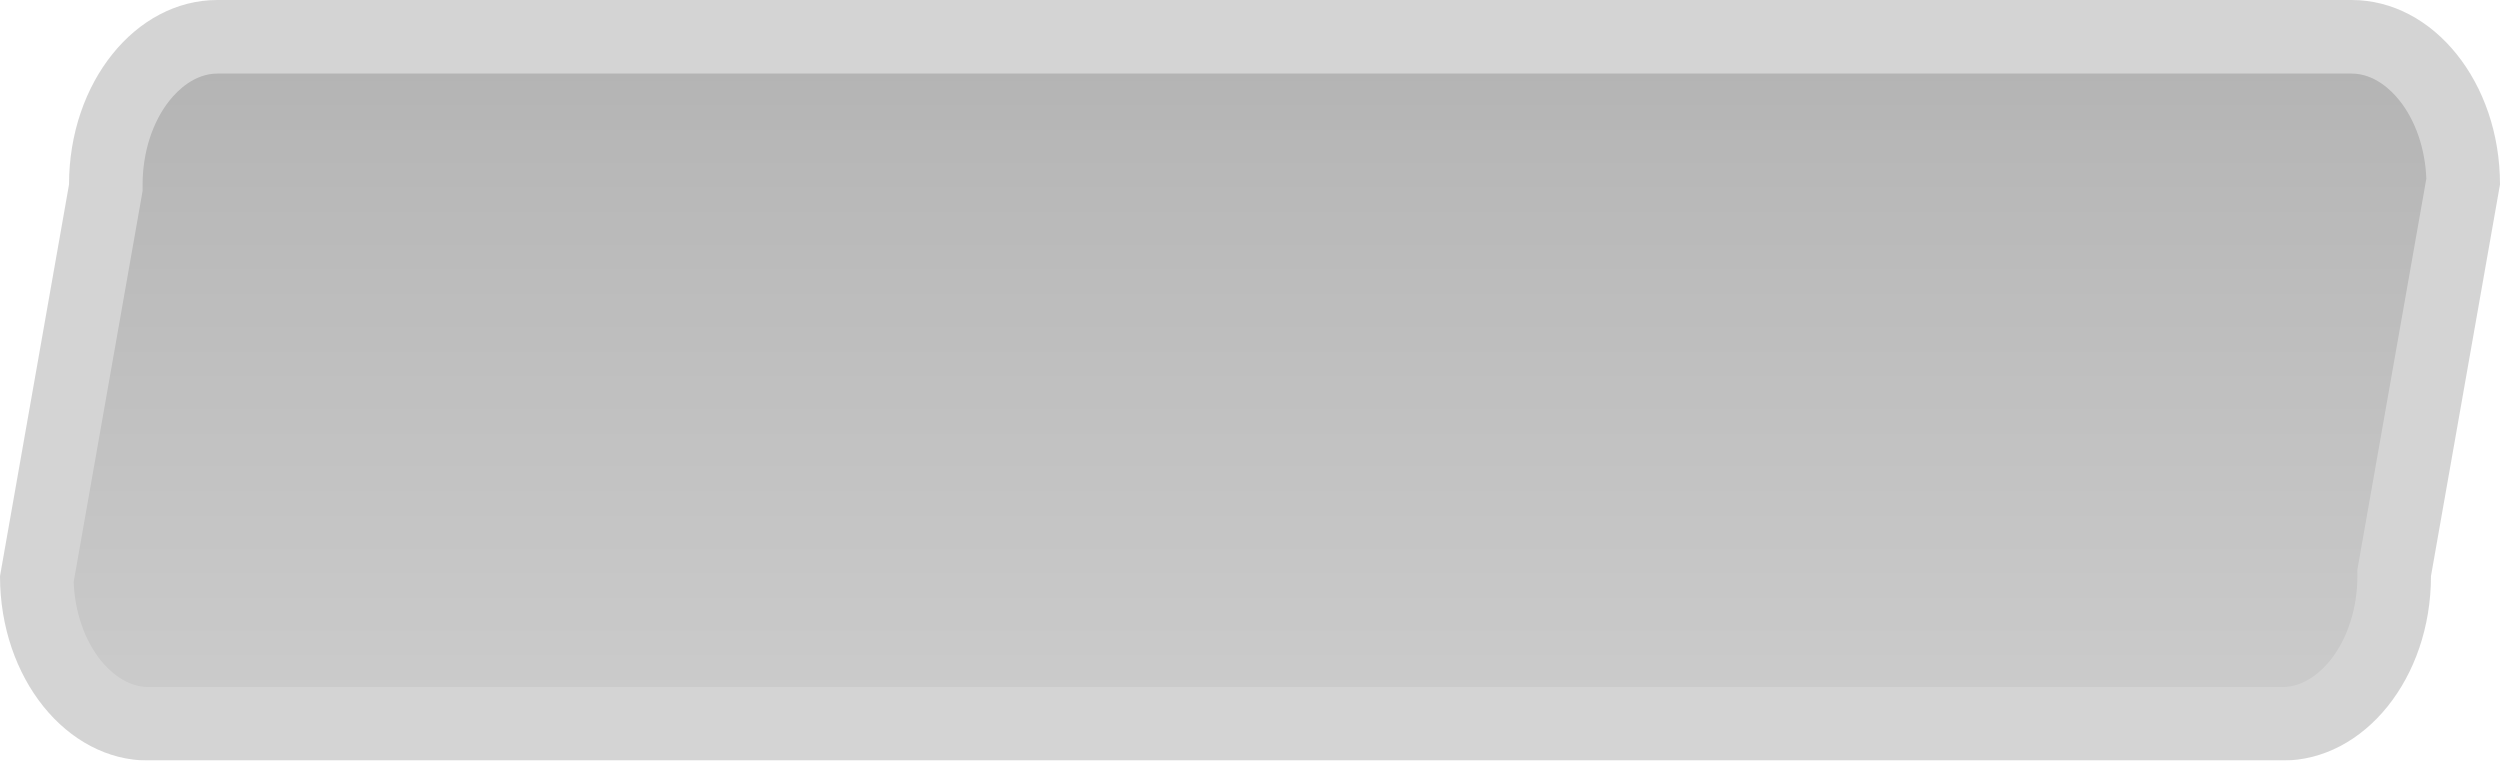 <svg xmlns="http://www.w3.org/2000/svg" xmlns:xlink="http://www.w3.org/1999/xlink" viewBox="0 0 101.953 31.016">
  <defs>
    <style>
      .cls-1 {
        opacity: 0.3;
        fill: url(#linear-gradient);
      }

      .cls-2, .cls-3 {
        stroke: none;
      }

      .cls-3 {
        fill: #707070;
      }
    </style>
    <linearGradient id="linear-gradient" x1="0.5" x2="0.5" y2="1" gradientUnits="objectBoundingBox">
      <stop offset="0"/>
      <stop offset="1" stop-color="#545454"/>
    </linearGradient>
  </defs>
  <g id="Path_254" data-name="Path 254" class="cls-1" transform="translate(0 0.113)">
    <path class="cls-2" d="M 93.087 29.403 L 6.051 29.403 C 4.898 29.403 3.794 28.82 2.941 27.76 C 2.035 26.634 1.526 25.127 1.501 23.506 L 4.292 7.67 L 4.315 7.541 L 4.315 7.41 C 4.315 5.741 4.827 4.186 5.756 3.031 C 6.609 1.971 7.713 1.387 8.866 1.387 L 95.902 1.387 C 97.055 1.387 98.159 1.971 99.012 3.031 C 99.918 4.157 100.427 5.663 100.452 7.284 L 97.661 23.12 L 97.638 23.249 L 97.638 23.381 C 97.638 25.049 97.126 26.604 96.197 27.76 C 95.344 28.82 94.24 29.403 93.087 29.403 Z"/>
    <path class="cls-3" d="M 8.866 2.887 C 7.936 2.887 7.251 3.566 6.925 3.971 C 6.22 4.848 5.815 6.101 5.815 7.41 L 5.815 7.672 L 5.77 7.931 L 3.004 23.618 C 3.05 24.84 3.447 25.996 4.11 26.82 C 4.435 27.224 5.121 27.903 6.051 27.903 L 93.087 27.903 C 94.017 27.903 94.702 27.224 95.028 26.82 C 95.733 25.943 96.138 24.689 96.138 23.381 L 96.138 23.118 L 96.183 22.86 L 98.949 7.173 C 98.903 5.951 98.506 4.795 97.843 3.971 C 97.518 3.566 96.832 2.887 95.902 2.887 L 8.866 2.887 M 8.866 -0.113 L 95.902 -0.113 C 99.244 -0.113 101.953 3.255 101.953 7.41 L 99.138 23.381 C 99.138 27.535 96.429 30.903 93.087 30.903 L 6.051 30.903 C 2.709 30.903 -7.62939453125e-06 27.535 -7.62939453125e-06 23.381 L 2.815 7.41 C 2.815 3.255 5.524 -0.113 8.866 -0.113 Z"/>
  </g>
</svg>
